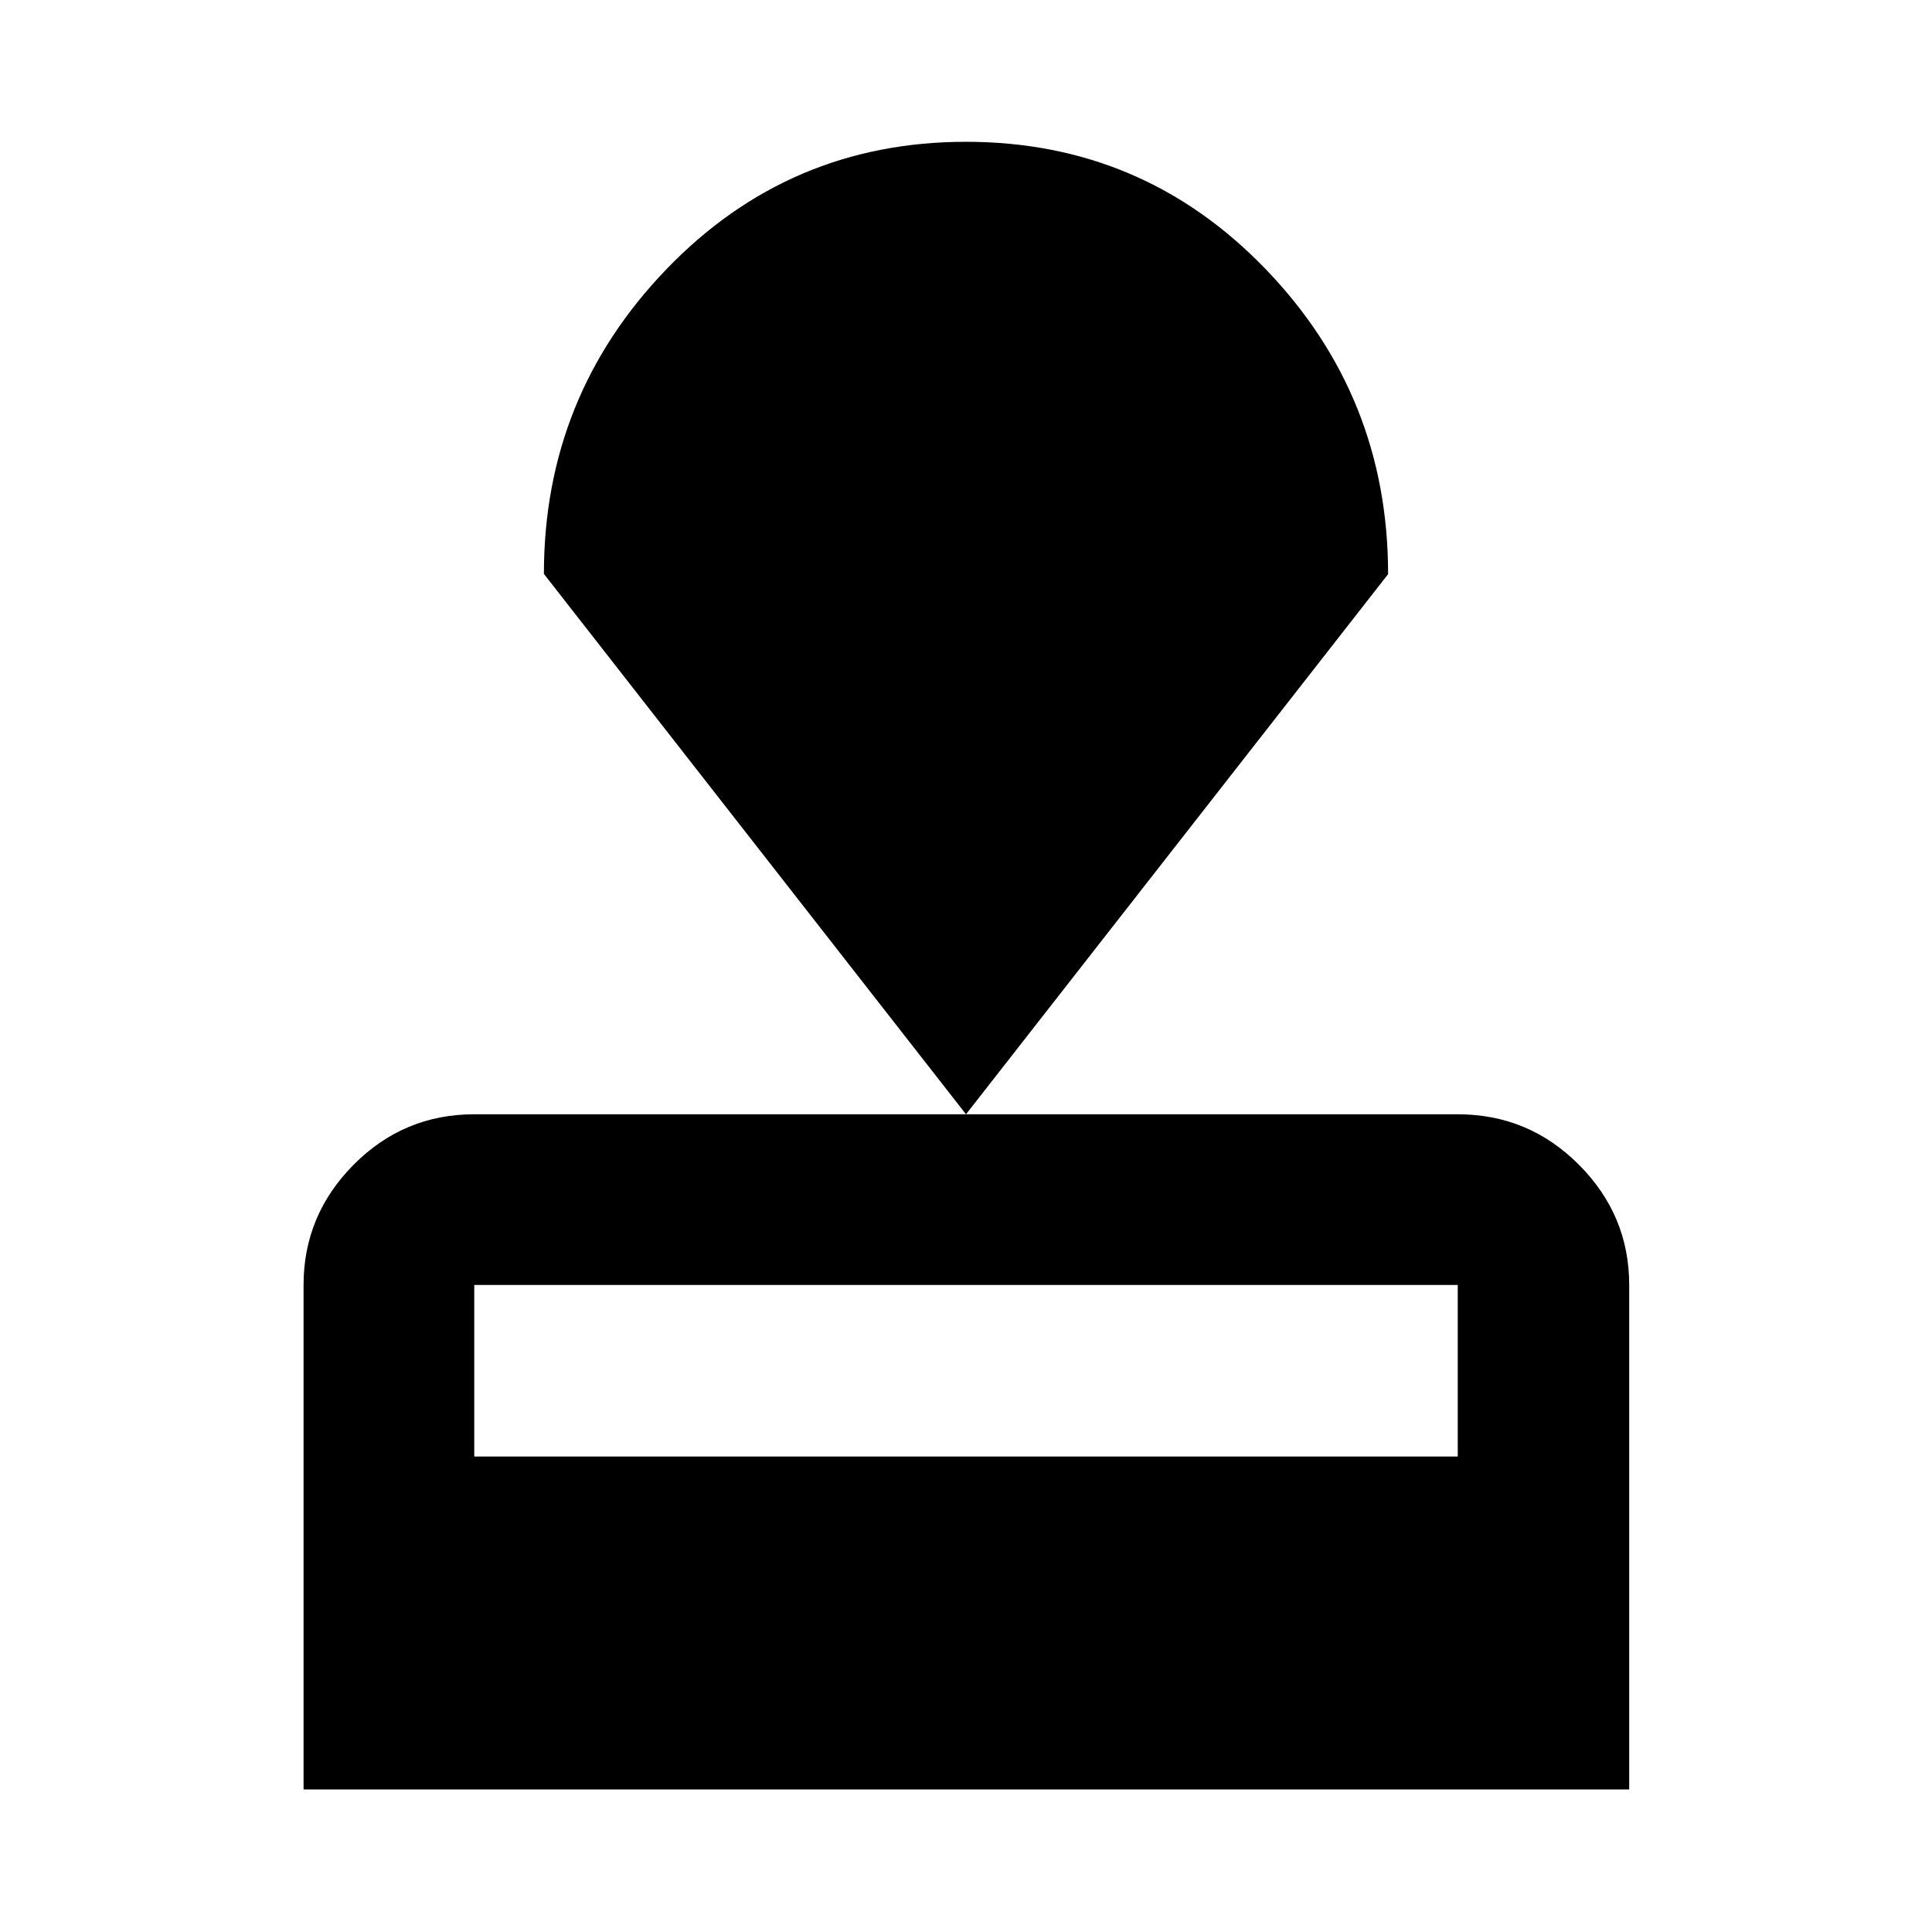 <svg xmlns="http://www.w3.org/2000/svg" height="40" viewBox="0 -960 960 960" width="40"><path d="M150.84-70.84v-250.67q0-34.67 24.87-59.74 24.88-25.07 59.94-25.07h488.7q35.22 0 60.2 25.07 24.99 25.07 24.99 59.74v250.67h-658.7Zm84.81-165.42h488.7v-85.25h-488.7v85.25ZM480-406.32 270.26-674.83q0-88.2 60.94-151.45 60.94-63.26 148.8-63.26 87.86 0 148.8 63.17 60.94 63.17 60.94 151.67L480-406.32Z"/></svg>